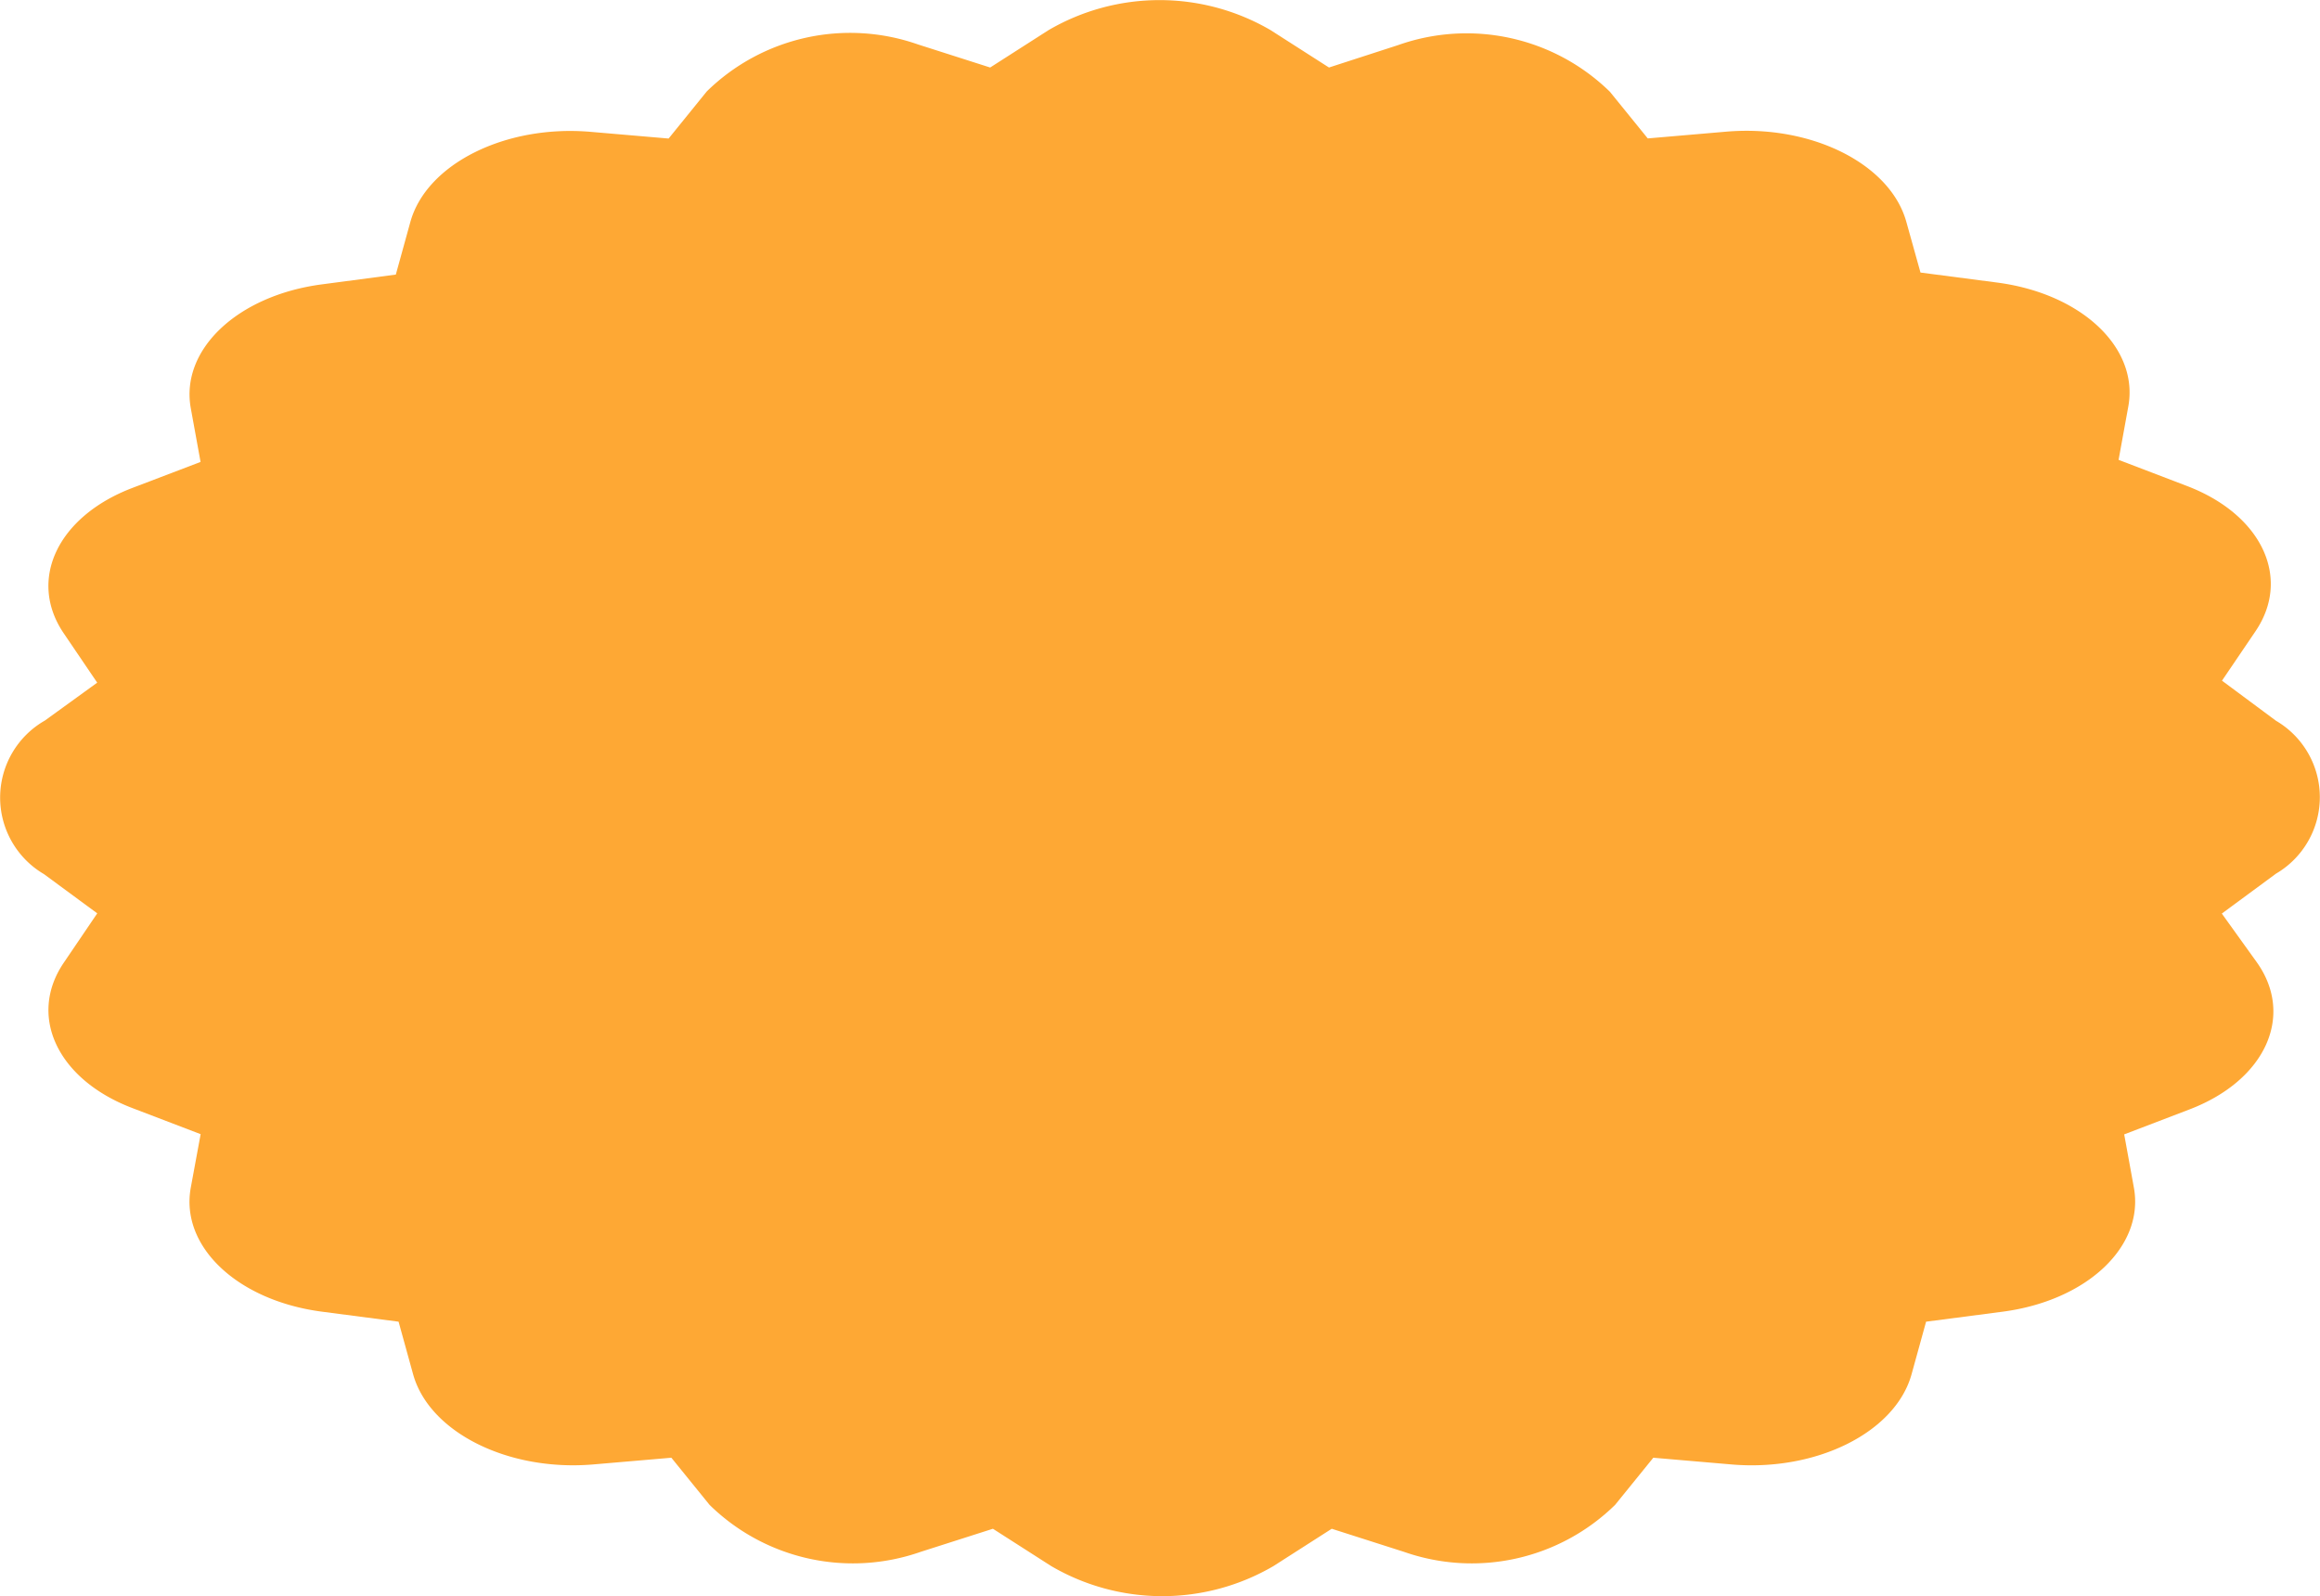 <svg xmlns="http://www.w3.org/2000/svg" width="54.703" height="37.636" viewBox="0 0 54.703 37.636">
  <path id="Path_181" data-name="Path 181" d="M192.376,86.043l.79-1.165c.852-1.256.148-2.752-1.614-3.425l-1.614-.617.229-1.258c.252-1.384-1.1-2.664-3.1-2.924l-1.8-.235-.335-1.2c-.383-1.366-2.241-2.295-4.249-2.122l-1.847.159-.892-1.1a4.833,4.833,0,0,0-4.995-1.1l-1.629.528-1.376-.881a5.193,5.193,0,0,0-5.237,0l-1.376.881-1.705-.545a4.829,4.829,0,0,0-4.977,1.109l-.9,1.111-1.839-.158c-2.012-.173-3.873.759-4.251,2.128l-.342,1.238-1.746.231c-1.989.263-3.34,1.541-3.088,2.923l.23,1.264L143.1,81.5c-1.761.674-2.466,2.169-1.614,3.425l.79,1.165-1.233.893a2.092,2.092,0,0,0-.022,3.622l1.256.925-.79,1.165c-.852,1.256-.148,2.752,1.614,3.425l1.614.617L144.482,98c-.252,1.384,1.1,2.664,3.1,2.924l1.8.235.342,1.238c.379,1.369,2.24,2.3,4.251,2.128l1.839-.158.9,1.111a4.829,4.829,0,0,0,4.977,1.109l1.705-.545,1.376.881a5.193,5.193,0,0,0,5.237,0l1.376-.881,1.705.545a4.829,4.829,0,0,0,4.977-1.109l.9-1.111,1.839.158c2.012.173,3.873-.759,4.251-2.128l.342-1.238,1.8-.235c1.993-.26,3.349-1.54,3.1-2.924l-.229-1.258,1.543-.59c1.79-.685,2.484-2.215,1.577-3.478l-.818-1.139,1.277-.941a2.089,2.089,0,0,0,0-3.606Z" transform="translate(-139.984 -69.992)" fill="#fea834"/>
</svg>
